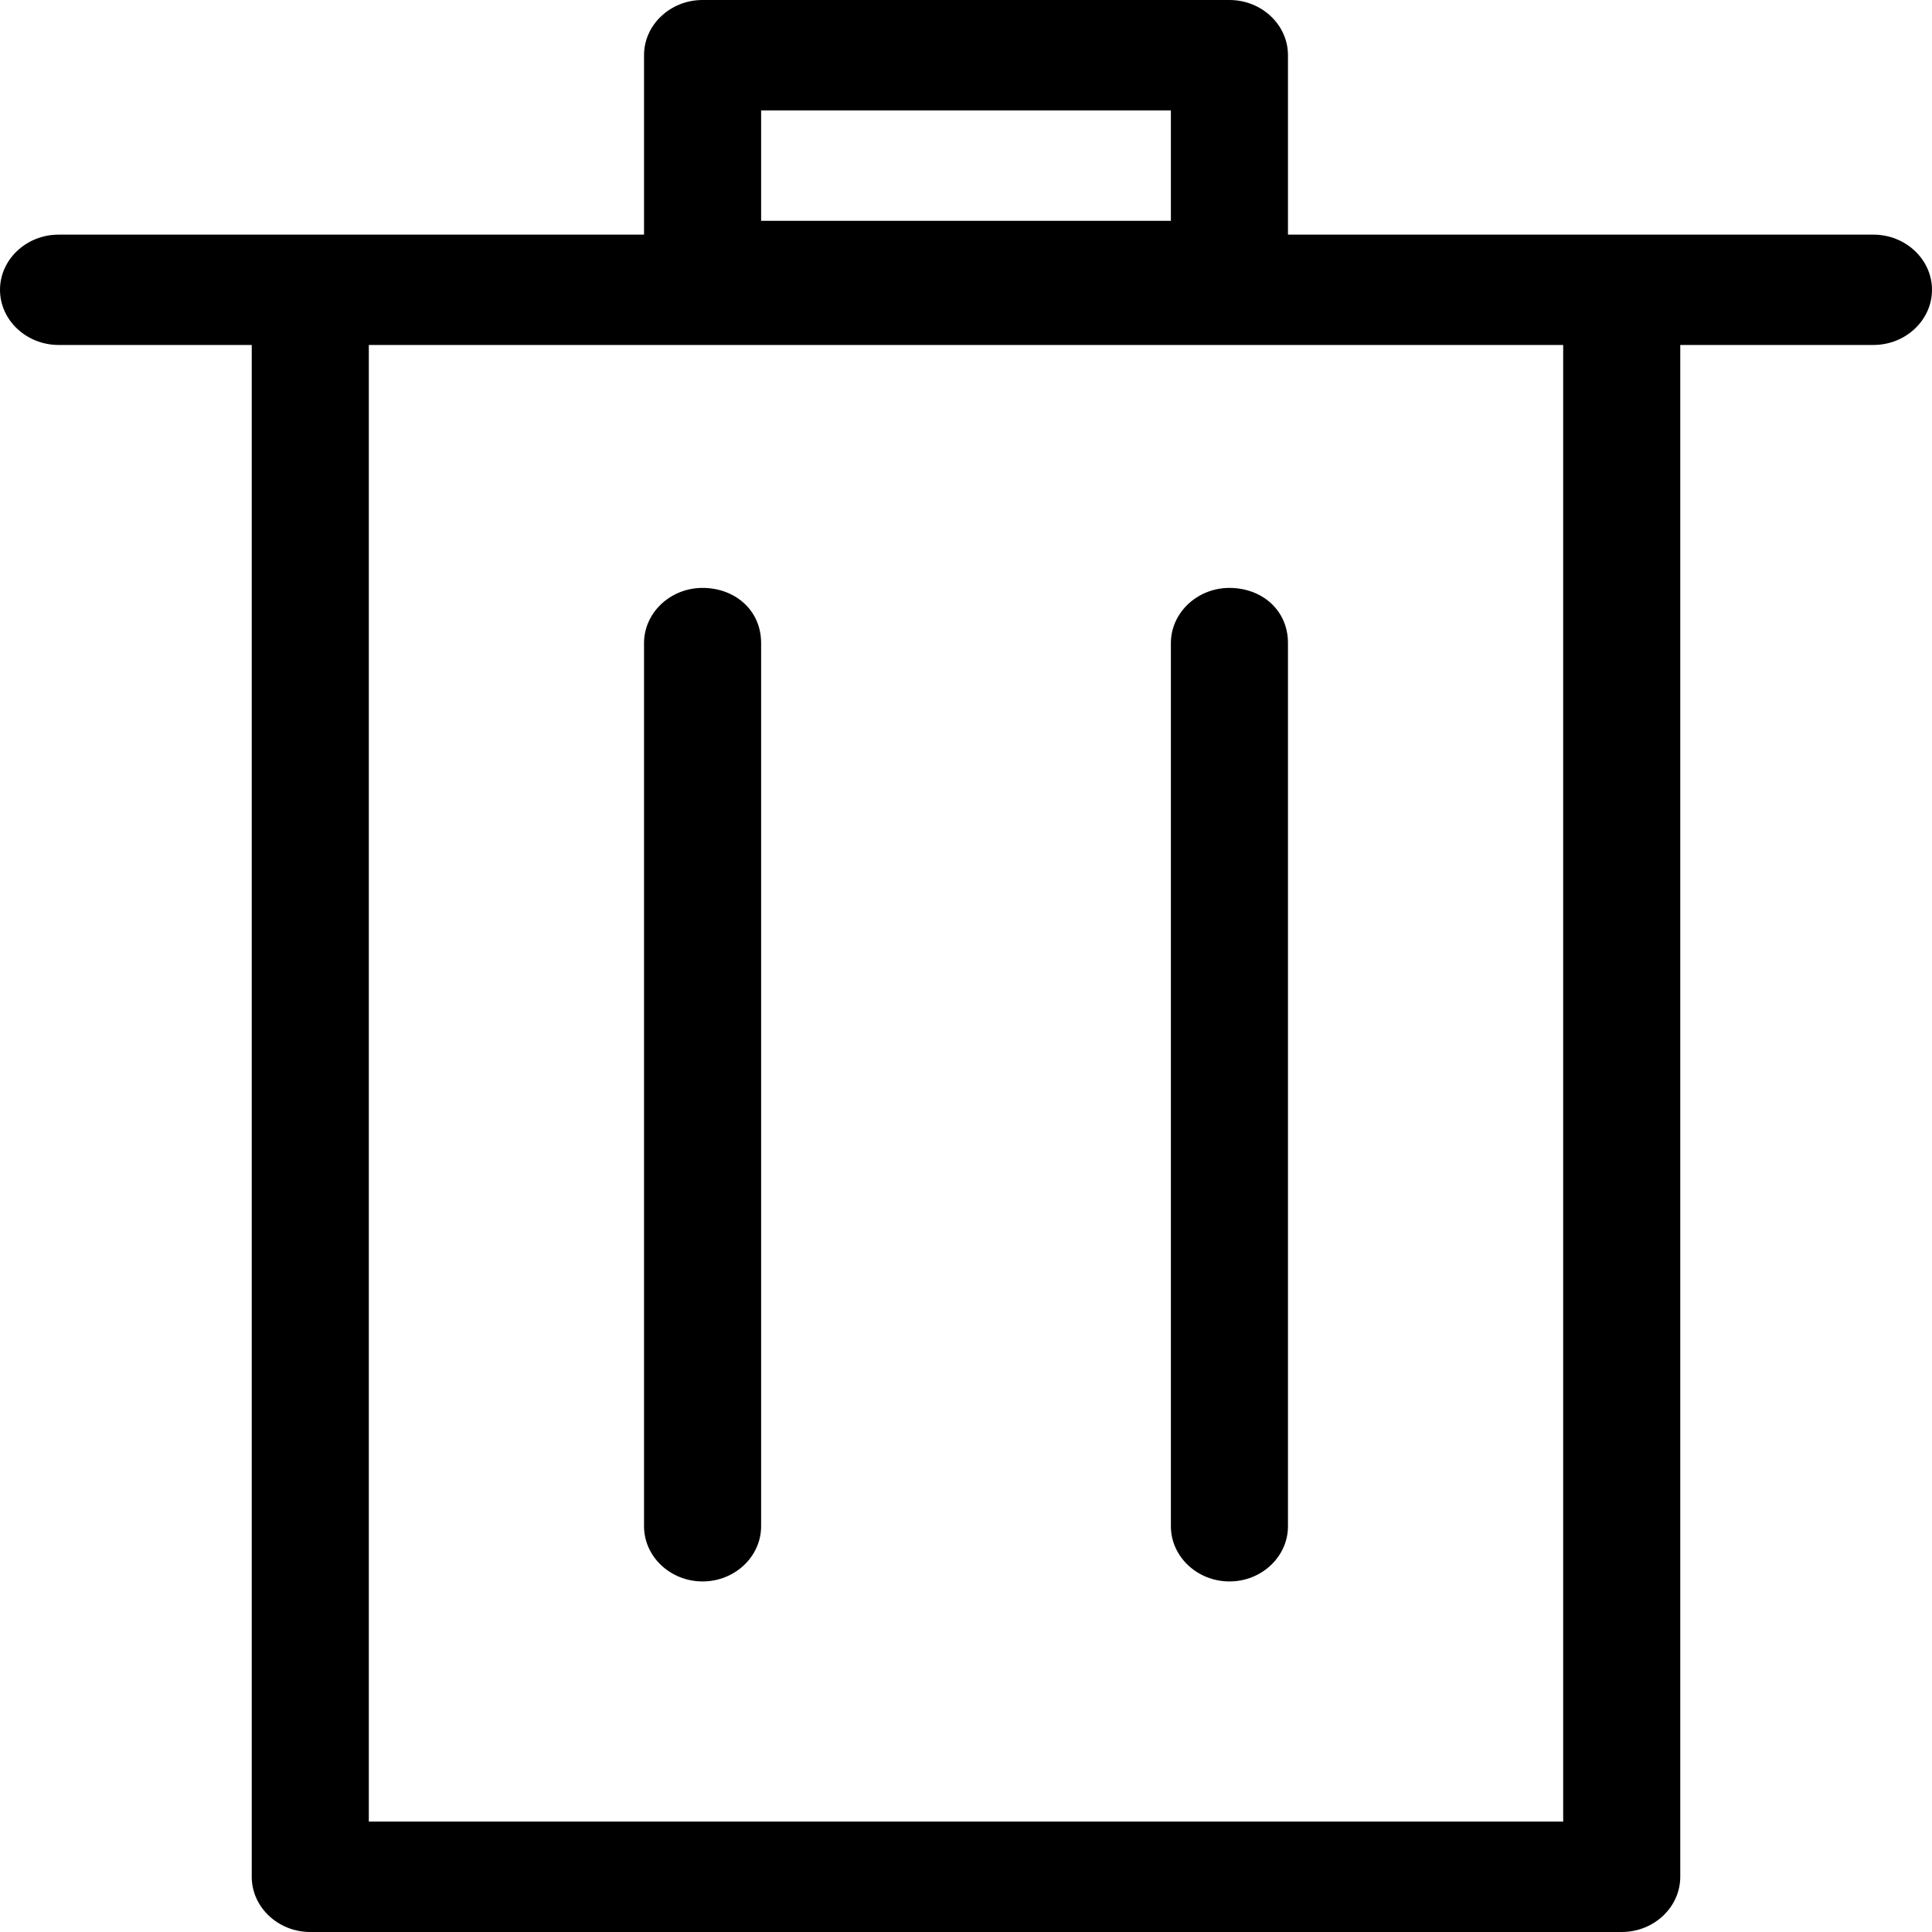 <svg width="20" height="20" viewBox="0 0 20 20" fill="none" xmlns="http://www.w3.org/2000/svg">
<path d="M19.394 2.429H13.333V0.571C13.333 0.257 13.061 0 12.727 0H7.273C6.939 0 6.667 0.257 6.667 0.571V2.429H0.606C0.273 2.429 0 2.686 0 3C0 3.314 0.273 3.571 0.606 3.571H2.606V19.429C2.606 19.743 2.879 20 3.212 20H16.788C17.121 20 17.394 19.743 17.394 19.429V3.571H19.394C19.727 3.571 20 3.314 20 3C20 2.686 19.727 2.429 19.394 2.429ZM7.879 1.143H12.121V2.286H7.879V1.143ZM16.182 18.857H3.818V3.571H16.182V18.857ZM13.333 6.657V15.8C13.333 16.114 13.061 16.371 12.727 16.371C12.394 16.371 12.121 16.114 12.121 15.8V6.657C12.121 6.343 12.394 6.086 12.727 6.086C13.061 6.086 13.333 6.314 13.333 6.657ZM7.879 6.657V15.8C7.879 16.114 7.606 16.371 7.273 16.371C6.939 16.371 6.667 16.114 6.667 15.8V6.657C6.667 6.343 6.939 6.086 7.273 6.086C7.606 6.086 7.879 6.314 7.879 6.657Z" fill="black"/>
</svg>
